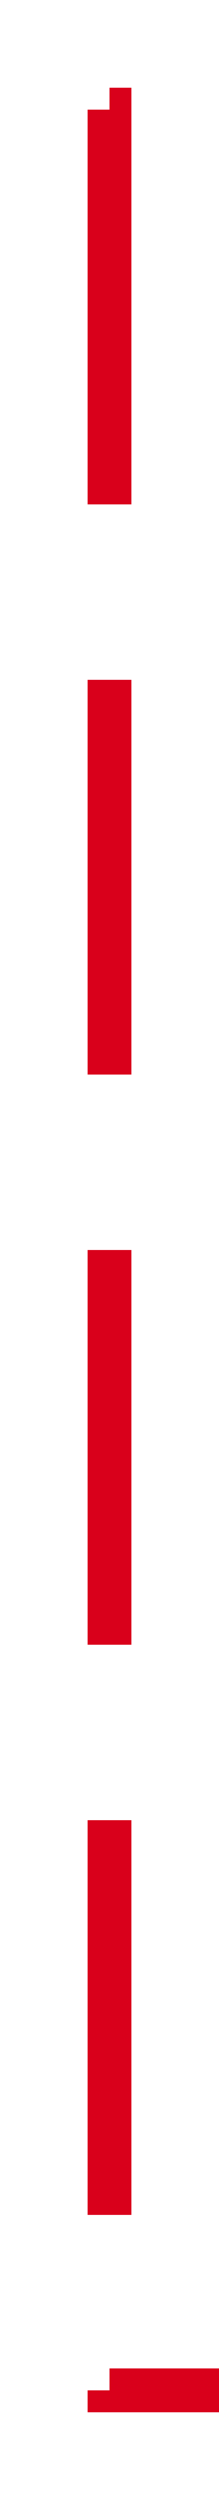 ﻿<?xml version="1.0" encoding="utf-8"?>
<svg version="1.1" xmlns:xlink="http://www.w3.org/1999/xlink" width="10px" height="114px" preserveAspectRatio="xMidYMin meet" viewBox="4368 689  8 114" xmlns="http://www.w3.org/2000/svg">
  <path d="M 4294 694  L 4372 694  L 4372 798  L 4444 798  " stroke-width="2" stroke-dasharray="18,8" stroke="#d9001b" fill="none" />
  <path d="M 4443 805.6  L 4450 798  L 4443 790.4  L 4443 805.6  Z " fill-rule="nonzero" fill="#d9001b" stroke="none" />
</svg>